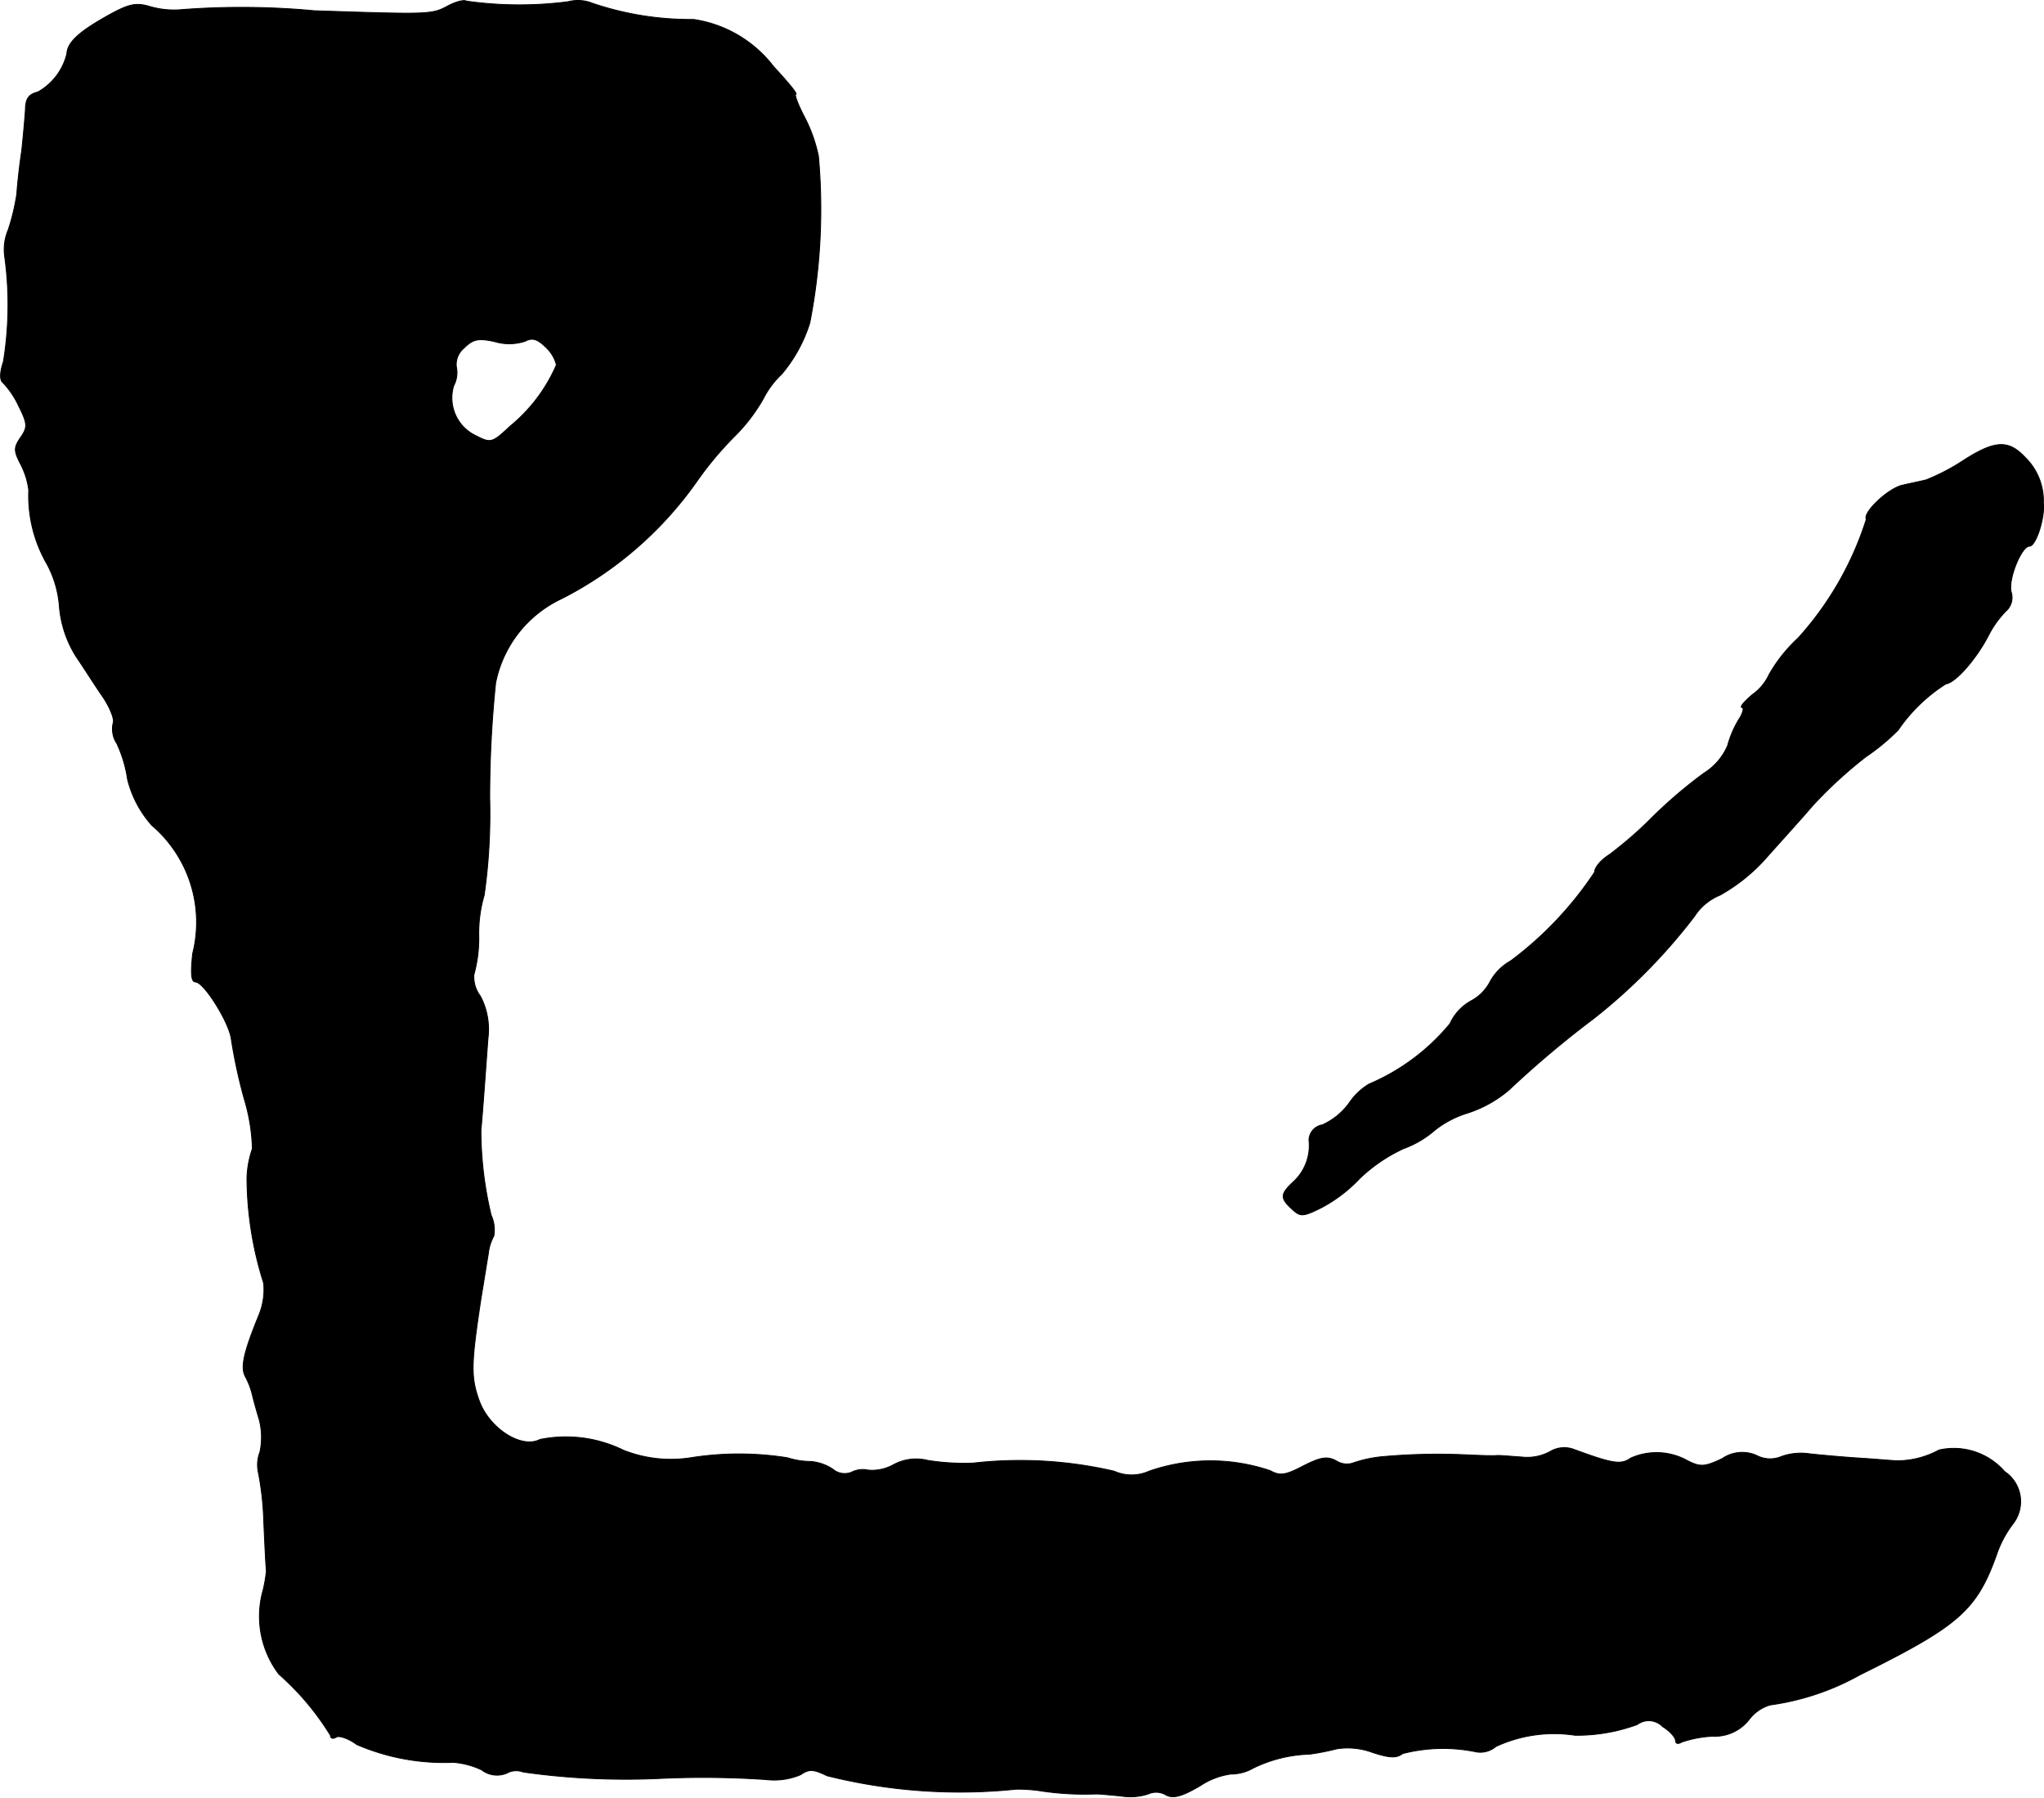 <?xml version="1.0" encoding="UTF-8"?>
<svg xmlns="http://www.w3.org/2000/svg"
     version="1.1"
     width="8.118mm"
     height="7.139mm"
     viewBox="0 0 23.012 20.238">
   <defs>
      <style type="text/css"><![CDATA[
      .a {
        stroke: #000;
        stroke-linecap: round;
        stroke-linejoin: round;
        stroke-width: 0.01px;
      }
    ]]></style>
   </defs>
   <path class="a"
         d="M5.041.067c-.182.097-.2.097-1.502.054A8.824,8.824,0,0,0,2.024.11.97.97,0,0,1,1.685.073C1.522.025,1.443.043,1.158.207S.758.485.752.606a.676.676,0,0,1-.327.43c-.103.024-.139.079-.139.194-.006.091-.024.297-.042.466C.219,1.86.195,2.078.189,2.181a2.432,2.432,0,0,1-.097.406.57.57,0,0,0-.042.285A3.998,3.998,0,0,1,.038,4.071c-.042.121-.042.212-.006.236a.999.999,0,0,1,.176.26c.103.206.103.242.024.357s-.079.151,0,.303a.867.867,0,0,1,.091.291A1.532,1.532,0,0,0,.51,6.318a1.198,1.198,0,0,1,.157.497A1.246,1.246,0,0,0,.855,7.39c.091.133.224.345.309.466.079.121.127.248.109.285a.295.295,0,0,0,.042.23,1.456,1.456,0,0,1,.121.406,1.221,1.221,0,0,0,.273.515,1.435,1.435,0,0,1,.46,1.442c-.024.218-.018.321.03.321.097,0,.388.466.406.654a5.896,5.896,0,0,0,.145.666,2.119,2.119,0,0,1,.091.557,1.103,1.103,0,0,0-.061.327,3.94,3.94,0,0,0,.188,1.187.758.758,0,0,1-.055.363c-.176.43-.206.588-.151.69a.85.85,0,0,1,.079.206c.012.055.048.182.079.285a.792.792,0,0,1,.006.357.4.4,0,0,0-.018.23,3.364,3.364,0,0,1,.061.551c.012.273.024.521.03.557a1.706,1.706,0,0,1-.036.212,1.078,1.078,0,0,0,.176.951,3.016,3.016,0,0,1,.581.69c0,.036.03.042.067.018.036-.018.139.018.23.085a2.47,2.47,0,0,0,1.084.2.905.905,0,0,1,.321.085.282.282,0,0,0,.285.036.217.217,0,0,1,.182-.012,8.221,8.221,0,0,0,1.526.073,10.477,10.477,0,0,1,1.211.012.761.761,0,0,0,.388-.055c.097-.067.145-.061.297.012a6.152,6.152,0,0,0,2.132.151,1.766,1.766,0,0,1,.303.024,3.334,3.334,0,0,0,.594.03c.036,0,.17.012.285.024a.65.65,0,0,0,.303-.024.214.214,0,0,1,.2.012c.079.042.176.018.382-.103a.835.835,0,0,1,.345-.133.504.504,0,0,0,.254-.067,1.549,1.549,0,0,1,.636-.157,2.78,2.78,0,0,0,.309-.061.812.812,0,0,1,.4.042c.188.061.267.067.339.012a1.824,1.824,0,0,1,.83-.018.27.27,0,0,0,.218-.061,1.556,1.556,0,0,1,.89-.127,1.964,1.964,0,0,0,.703-.121.216.216,0,0,1,.285.024c.079.048.145.121.145.157s.03.042.067.018a1.266,1.266,0,0,1,.351-.067.489.489,0,0,0,.406-.182.458.458,0,0,1,.242-.17A2.864,2.864,0,0,0,20.94,18.856c1.114-.551,1.314-.727,1.538-1.351a1.211,1.211,0,0,1,.182-.345.407.407,0,0,0-.062-.572l-.029-.021a.757.757,0,0,0-.739-.242.989.989,0,0,1-.466.121c-.042,0-.236-.018-.424-.03-.194-.012-.448-.036-.563-.048a.651.651,0,0,0-.321.03.324.324,0,0,1-.279-.012.396.396,0,0,0-.388.036c-.194.091-.242.097-.388.024a.713.713,0,0,0-.642-.03c-.109.079-.206.061-.636-.097a.311.311,0,0,0-.273.024.537.537,0,0,1-.315.061c-.097-.006-.224-.018-.273-.018-.048.006-.2,0-.333-.006a6.937,6.937,0,0,0-.945.018,1.393,1.393,0,0,0-.351.073.219.219,0,0,1-.188-.024c-.103-.055-.176-.042-.369.055-.206.109-.267.115-.376.055a2.101,2.101,0,0,0-1.363.006.48.48,0,0,1-.394,0,4.688,4.688,0,0,0-1.587-.091,2.609,2.609,0,0,1-.509-.03.535.535,0,0,0-.388.048.493.493,0,0,1-.285.061.277.277,0,0,0-.188.024.207.207,0,0,1-.212-.036.531.531,0,0,0-.242-.085.899.899,0,0,1-.267-.042,3.472,3.472,0,0,0-1.09,0,1.45,1.45,0,0,1-.757-.085,1.467,1.467,0,0,0-.939-.121c-.206.109-.569-.121-.684-.436-.097-.267-.091-.418.018-1.139.036-.218.073-.448.085-.521a.522.522,0,0,1,.061-.194.399.399,0,0,0-.03-.236,4.14,4.14,0,0,1-.115-.957c.012-.097.055-.697.079-1.03a.801.801,0,0,0-.085-.478.359.359,0,0,1-.073-.242,1.524,1.524,0,0,0,.055-.436,1.523,1.523,0,0,1,.061-.46A6.471,6.471,0,0,0,5.513,8.995a12.51,12.51,0,0,1,.067-1.308,1.334,1.334,0,0,1,.739-.945A4.179,4.179,0,0,0,7.839,5.428a3.826,3.826,0,0,1,.43-.515,1.965,1.965,0,0,0,.321-.418,1.032,1.032,0,0,1,.212-.285,1.661,1.661,0,0,0,.315-.575,6.663,6.663,0,0,0,.097-1.878A1.707,1.707,0,0,0,9.056,1.315c-.073-.139-.115-.254-.097-.254.024,0-.073-.121-.248-.309a1.39,1.39,0,0,0-.902-.533A3.442,3.442,0,0,1,6.67.037.436.436,0,0,0,6.397.019,4.256,4.256,0,0,1,5.253.013C5.222-.005,5.131.019,5.041.067ZM5.913,3.841c.079-.042.139-.024.23.067a.406.406,0,0,1,.121.2,1.831,1.831,0,0,1-.521.69c-.2.188-.218.194-.382.109a.471.471,0,0,1-.254-.563.317.317,0,0,0,.03-.218.239.239,0,0,1,.085-.206c.103-.103.164-.115.351-.073A.564.564,0,0,0,5.913,3.841Z"/>
   <path class="a"
         d="M22.103,5.185a2.35,2.35,0,0,1-.418.218c-.073.018-.194.042-.273.061-.164.042-.442.309-.4.382a3.625,3.625,0,0,1-.769,1.339,1.692,1.692,0,0,0-.327.412.566.566,0,0,1-.188.224c-.091.079-.145.139-.115.145.024,0,.012.061-.036.133a1.156,1.156,0,0,0-.127.297.684.684,0,0,1-.267.309,5.314,5.314,0,0,0-.563.478,4.559,4.559,0,0,1-.497.436c-.097.061-.17.145-.17.2a4.007,4.007,0,0,1-.945.999.588.588,0,0,0-.236.242.514.514,0,0,1-.206.206.56.56,0,0,0-.242.26,2.391,2.391,0,0,1-.909.678.697.697,0,0,0-.224.212.759.759,0,0,1-.303.248.179.179,0,0,0-.151.17.555.555,0,0,1-.17.466c-.157.145-.157.188-.018.315.091.085.121.085.327-.018a1.653,1.653,0,0,0,.43-.327,1.802,1.802,0,0,1,.497-.339,1.125,1.125,0,0,0,.357-.212,1.126,1.126,0,0,1,.363-.188,1.363,1.363,0,0,0,.466-.26,11.314,11.314,0,0,1,.957-.806,6.434,6.434,0,0,0,1.133-1.151.618.618,0,0,1,.285-.236,1.992,1.992,0,0,0,.509-.406c.139-.157.388-.43.539-.606a4.939,4.939,0,0,1,.594-.545A2.444,2.444,0,0,0,21.37,8.22a1.853,1.853,0,0,1,.539-.521c.109-.012.351-.291.485-.557a1.115,1.115,0,0,1,.188-.26.204.204,0,0,0,.061-.218c-.036-.139.115-.515.206-.515.073,0,.176-.321.157-.485a.685.685,0,0,0-.206-.515C22.612,4.949,22.46,4.955,22.103,5.185Z"/>
</svg>
